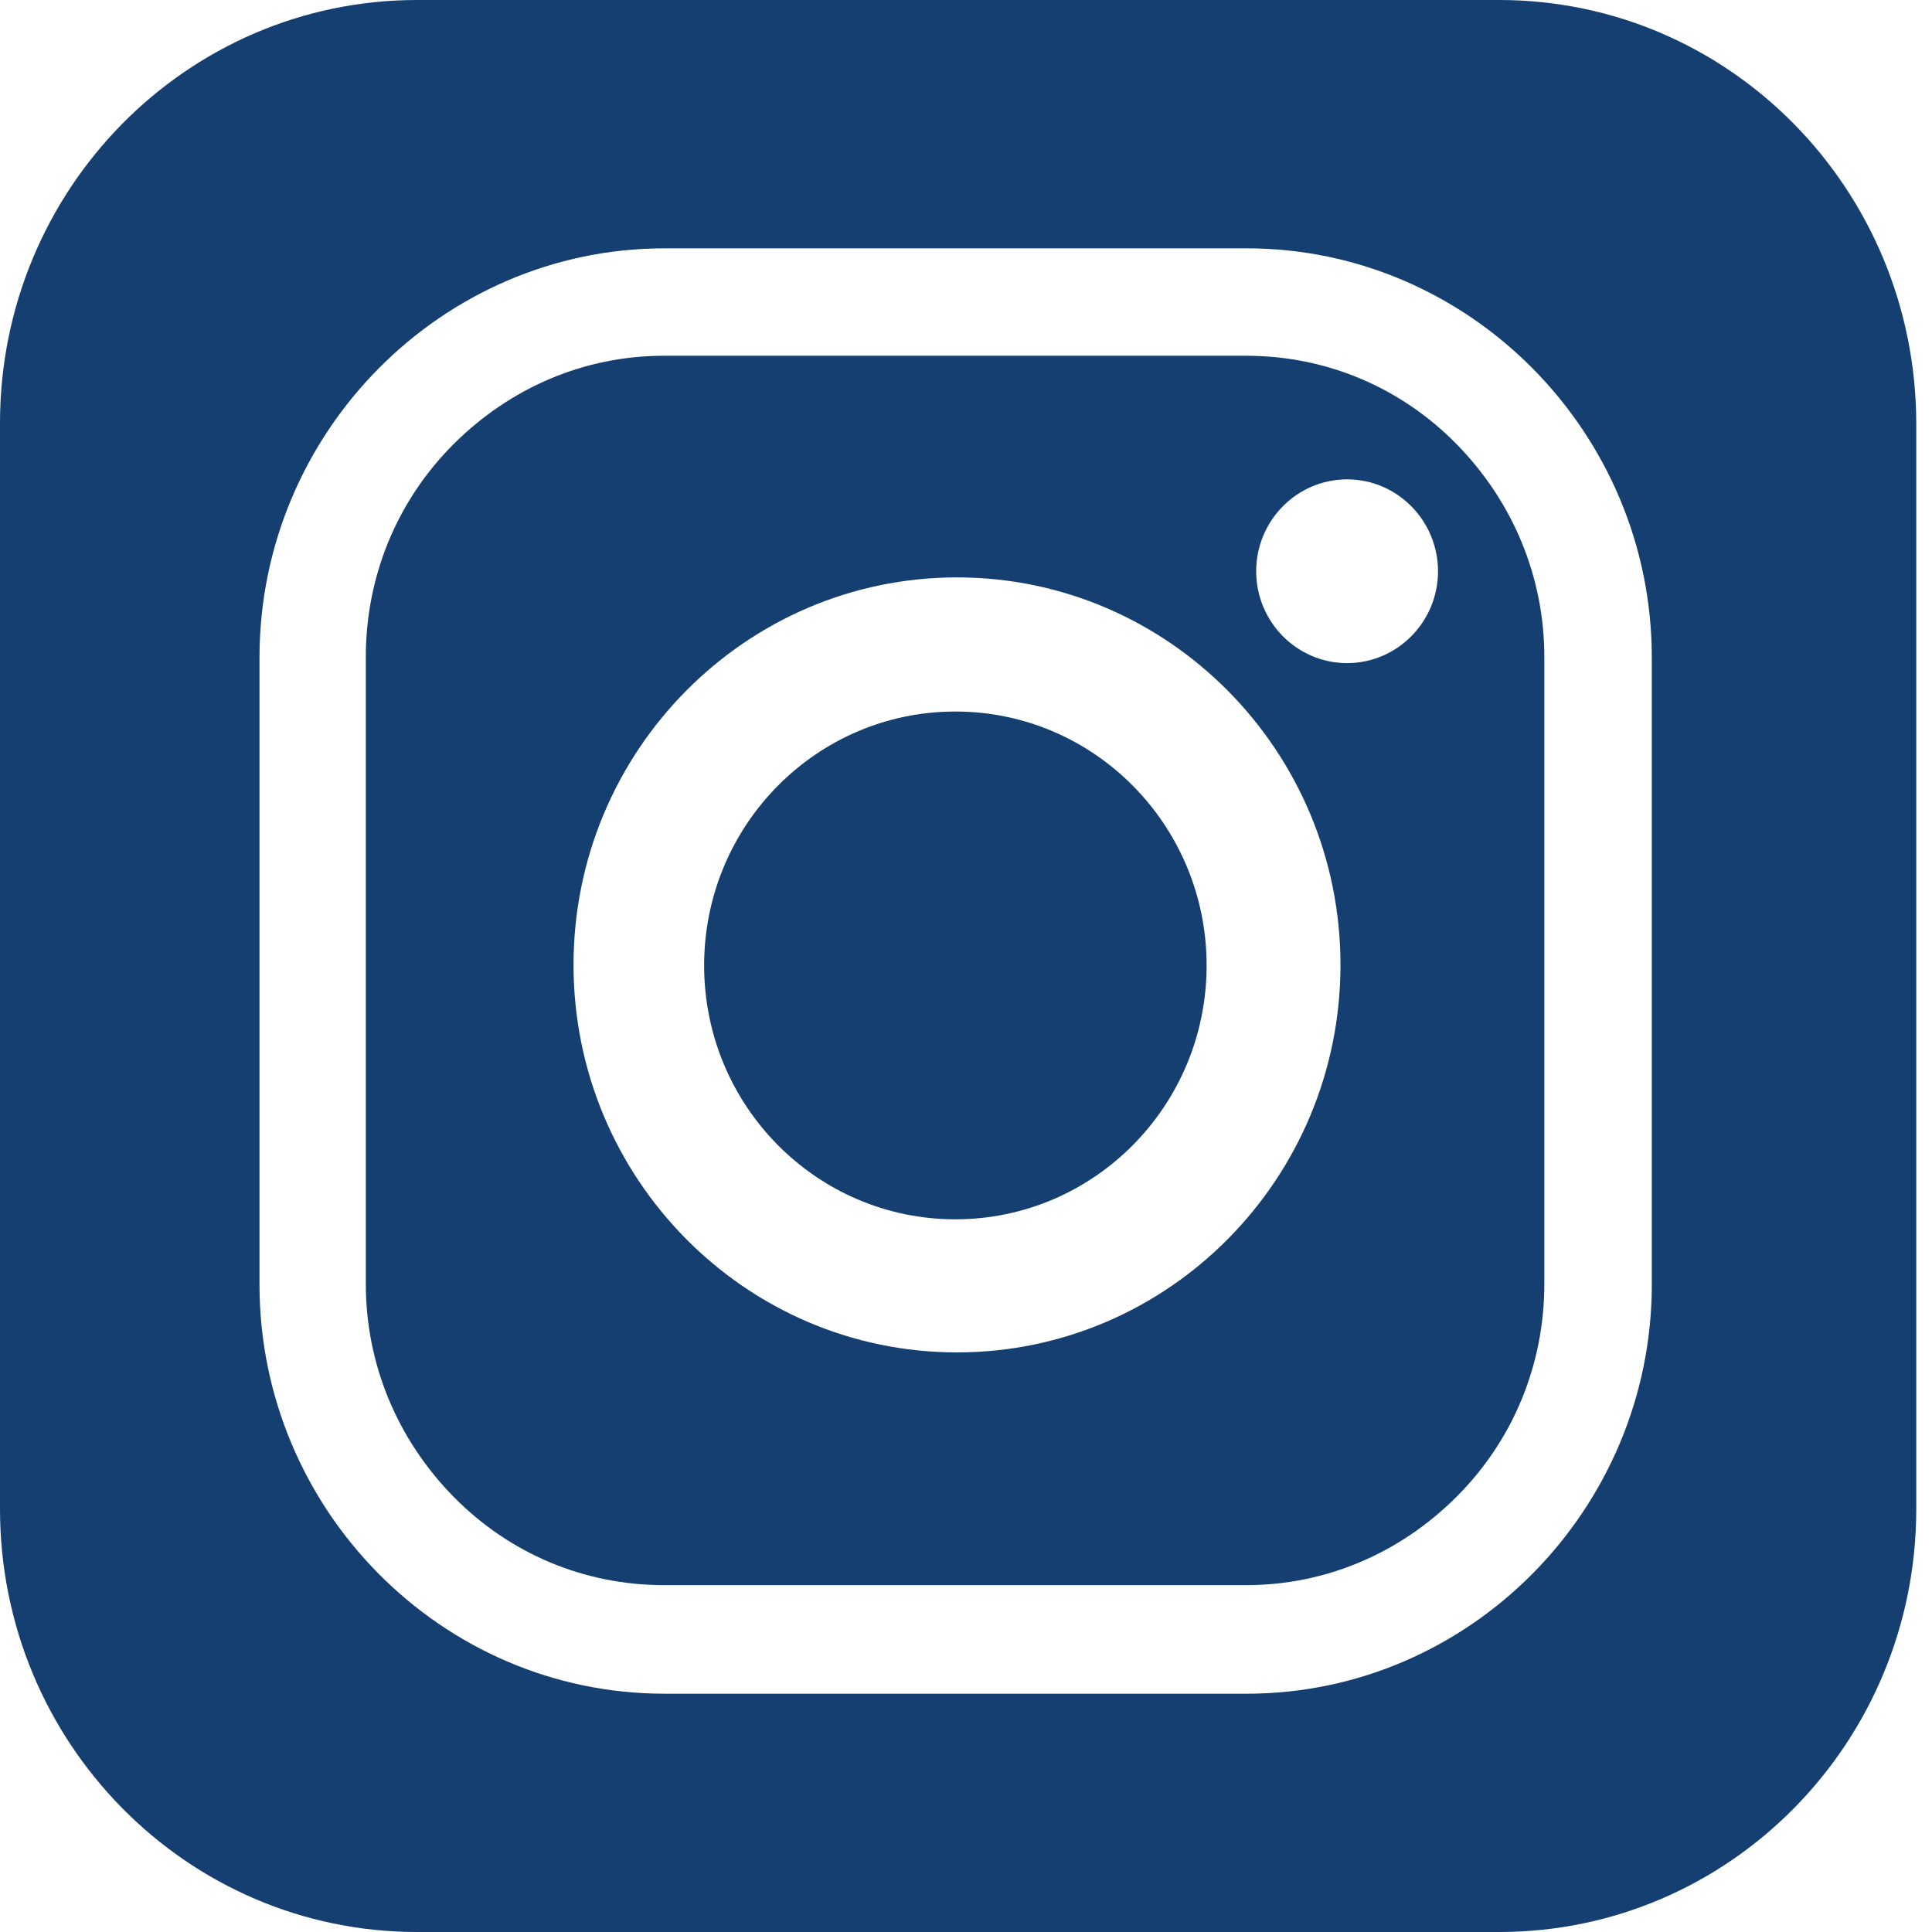 <svg width="35" height="35" viewBox="0 0 35 35" fill="none" xmlns="http://www.w3.org/2000/svg">
<path d="M17.307 22.089C19.821 22.089 21.859 20.03 21.859 17.49C21.859 14.95 19.821 12.89 17.307 12.89C14.794 12.89 12.756 14.95 12.756 17.49C12.756 20.03 14.794 22.089 17.307 22.089Z" fill="#143F70"/>
<path d="M22.577 6.445H12.027C10.59 6.445 9.243 7.02 8.214 8.049C7.186 9.078 6.627 10.45 6.627 11.902V23.259C6.627 24.712 7.196 26.073 8.214 27.112C9.233 28.151 10.59 28.716 12.027 28.716H22.577C24.015 28.716 25.362 28.141 26.39 27.112C27.418 26.084 27.977 24.712 27.977 23.259V11.902C27.977 10.45 27.408 9.088 26.39 8.049C25.372 7.01 24.015 6.445 22.577 6.445ZM17.337 24.5C13.505 24.5 10.39 21.353 10.39 17.48C10.39 13.607 13.505 10.46 17.337 10.46C21.17 10.46 24.284 13.607 24.284 17.48C24.284 21.353 21.17 24.5 17.337 24.5ZM24.404 12.013C23.496 12.013 22.757 11.267 22.757 10.349C22.757 9.431 23.496 8.684 24.404 8.684C25.312 8.684 26.051 9.431 26.051 10.349C26.051 11.267 25.312 12.013 24.404 12.013Z" fill="#143F70"/>
<path d="M27.159 0H7.556C3.384 0 0 3.429 0 7.666V27.334C0 31.571 3.384 35 7.556 35H27.159C31.331 35 34.715 31.571 34.715 27.334V7.666C34.705 3.429 31.331 0 27.159 0ZM29.924 23.27C29.924 27.344 26.62 30.683 22.587 30.683H12.037C7.995 30.683 4.701 27.344 4.701 23.27V11.912C4.701 7.837 8.005 4.499 12.037 4.499H22.587C26.62 4.499 29.924 7.837 29.924 11.912V23.27Z" fill="#143F70"/>
</svg>
